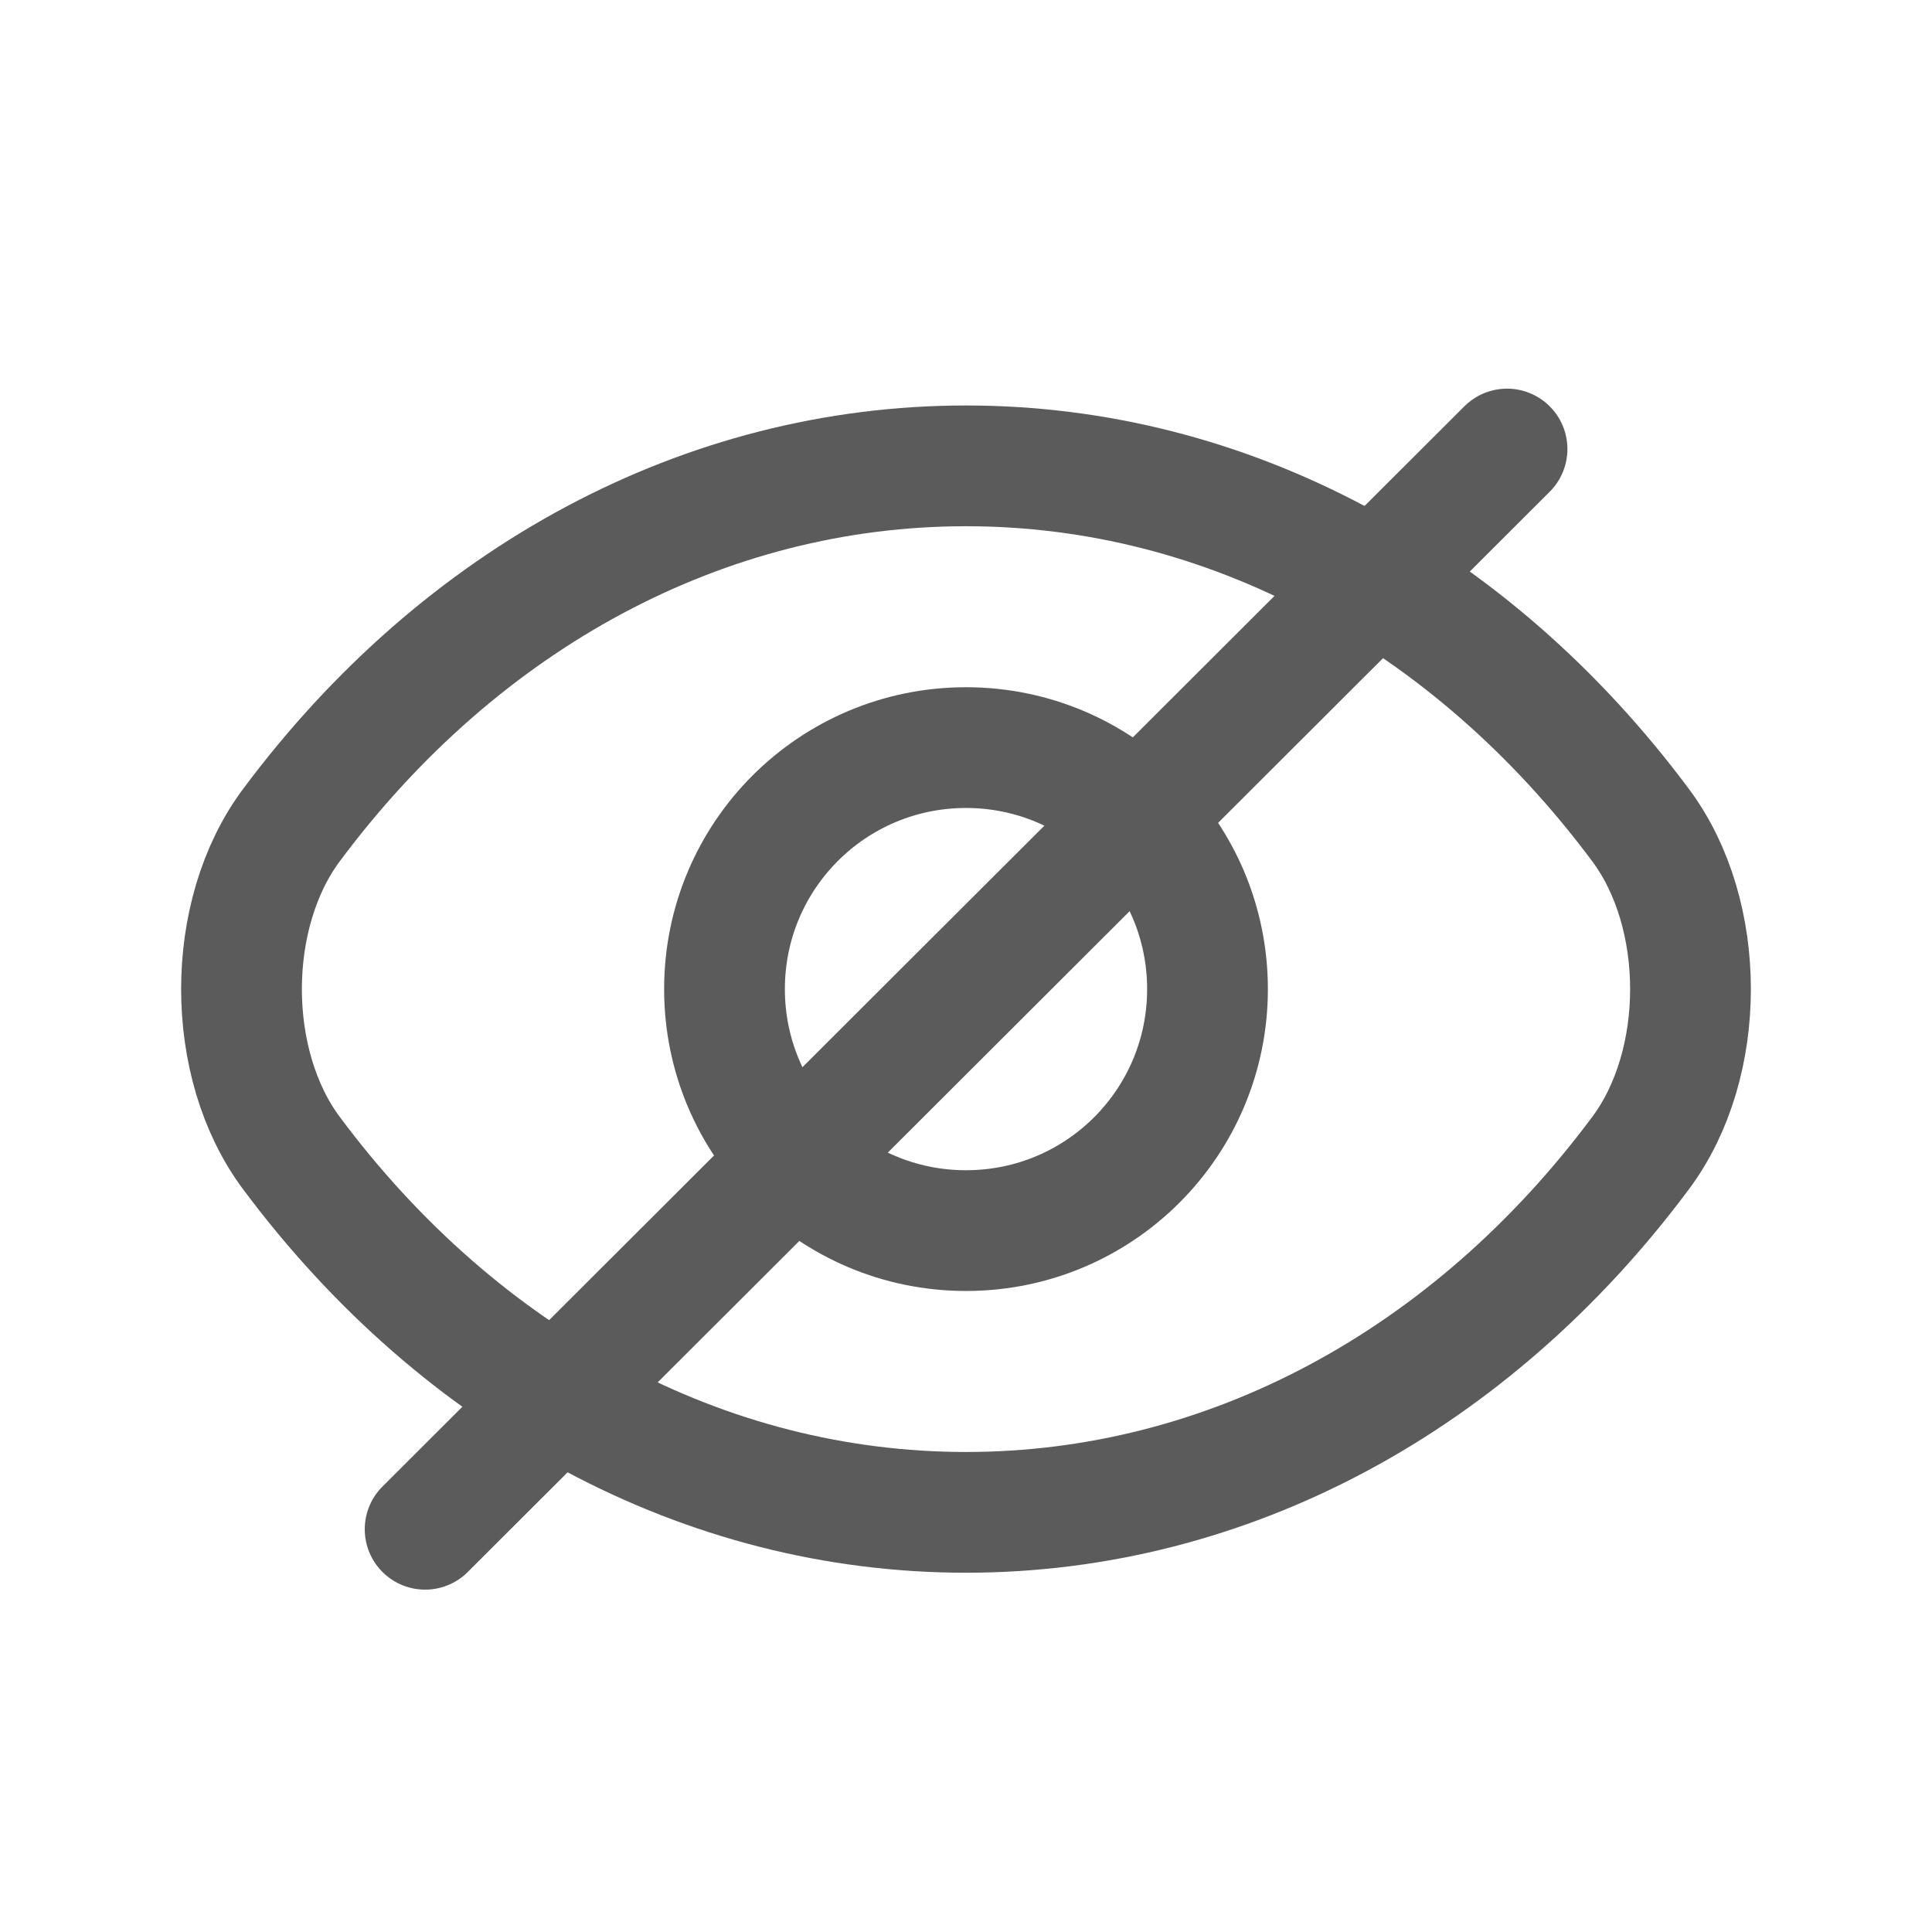 <svg width="24" height="24" viewBox="0 0 24 24" fill="none" xmlns="http://www.w3.org/2000/svg">
<path d="M15 12.287C15 13.946 13.659 15.287 12 15.287C10.341 15.287 9 13.946 9 12.287C9 10.628 10.341 9.287 12 9.287C13.659 9.287 15 10.628 15 12.287Z" stroke="#5B5B5B" stroke-width="1.5" stroke-linecap="round" stroke-linejoin="round"/>
<path d="M12 18.787C15.247 18.787 18.273 17.153 20.379 14.325C21.207 13.218 21.207 11.356 20.379 10.249C18.273 7.421 15.247 5.787 12 5.787C8.753 5.787 5.727 7.421 3.621 10.249C2.793 11.356 2.793 13.218 3.621 14.325C5.727 17.153 8.753 18.787 12 18.787Z" stroke="#5B5B5B" stroke-width="1.5" stroke-linecap="round" stroke-linejoin="round"/>
<path d="M18.721 5.578L5.281 18.997" stroke="#5B5B5B" stroke-width="1.5" stroke-linecap="round" stroke-linejoin="round"/>
</svg>
